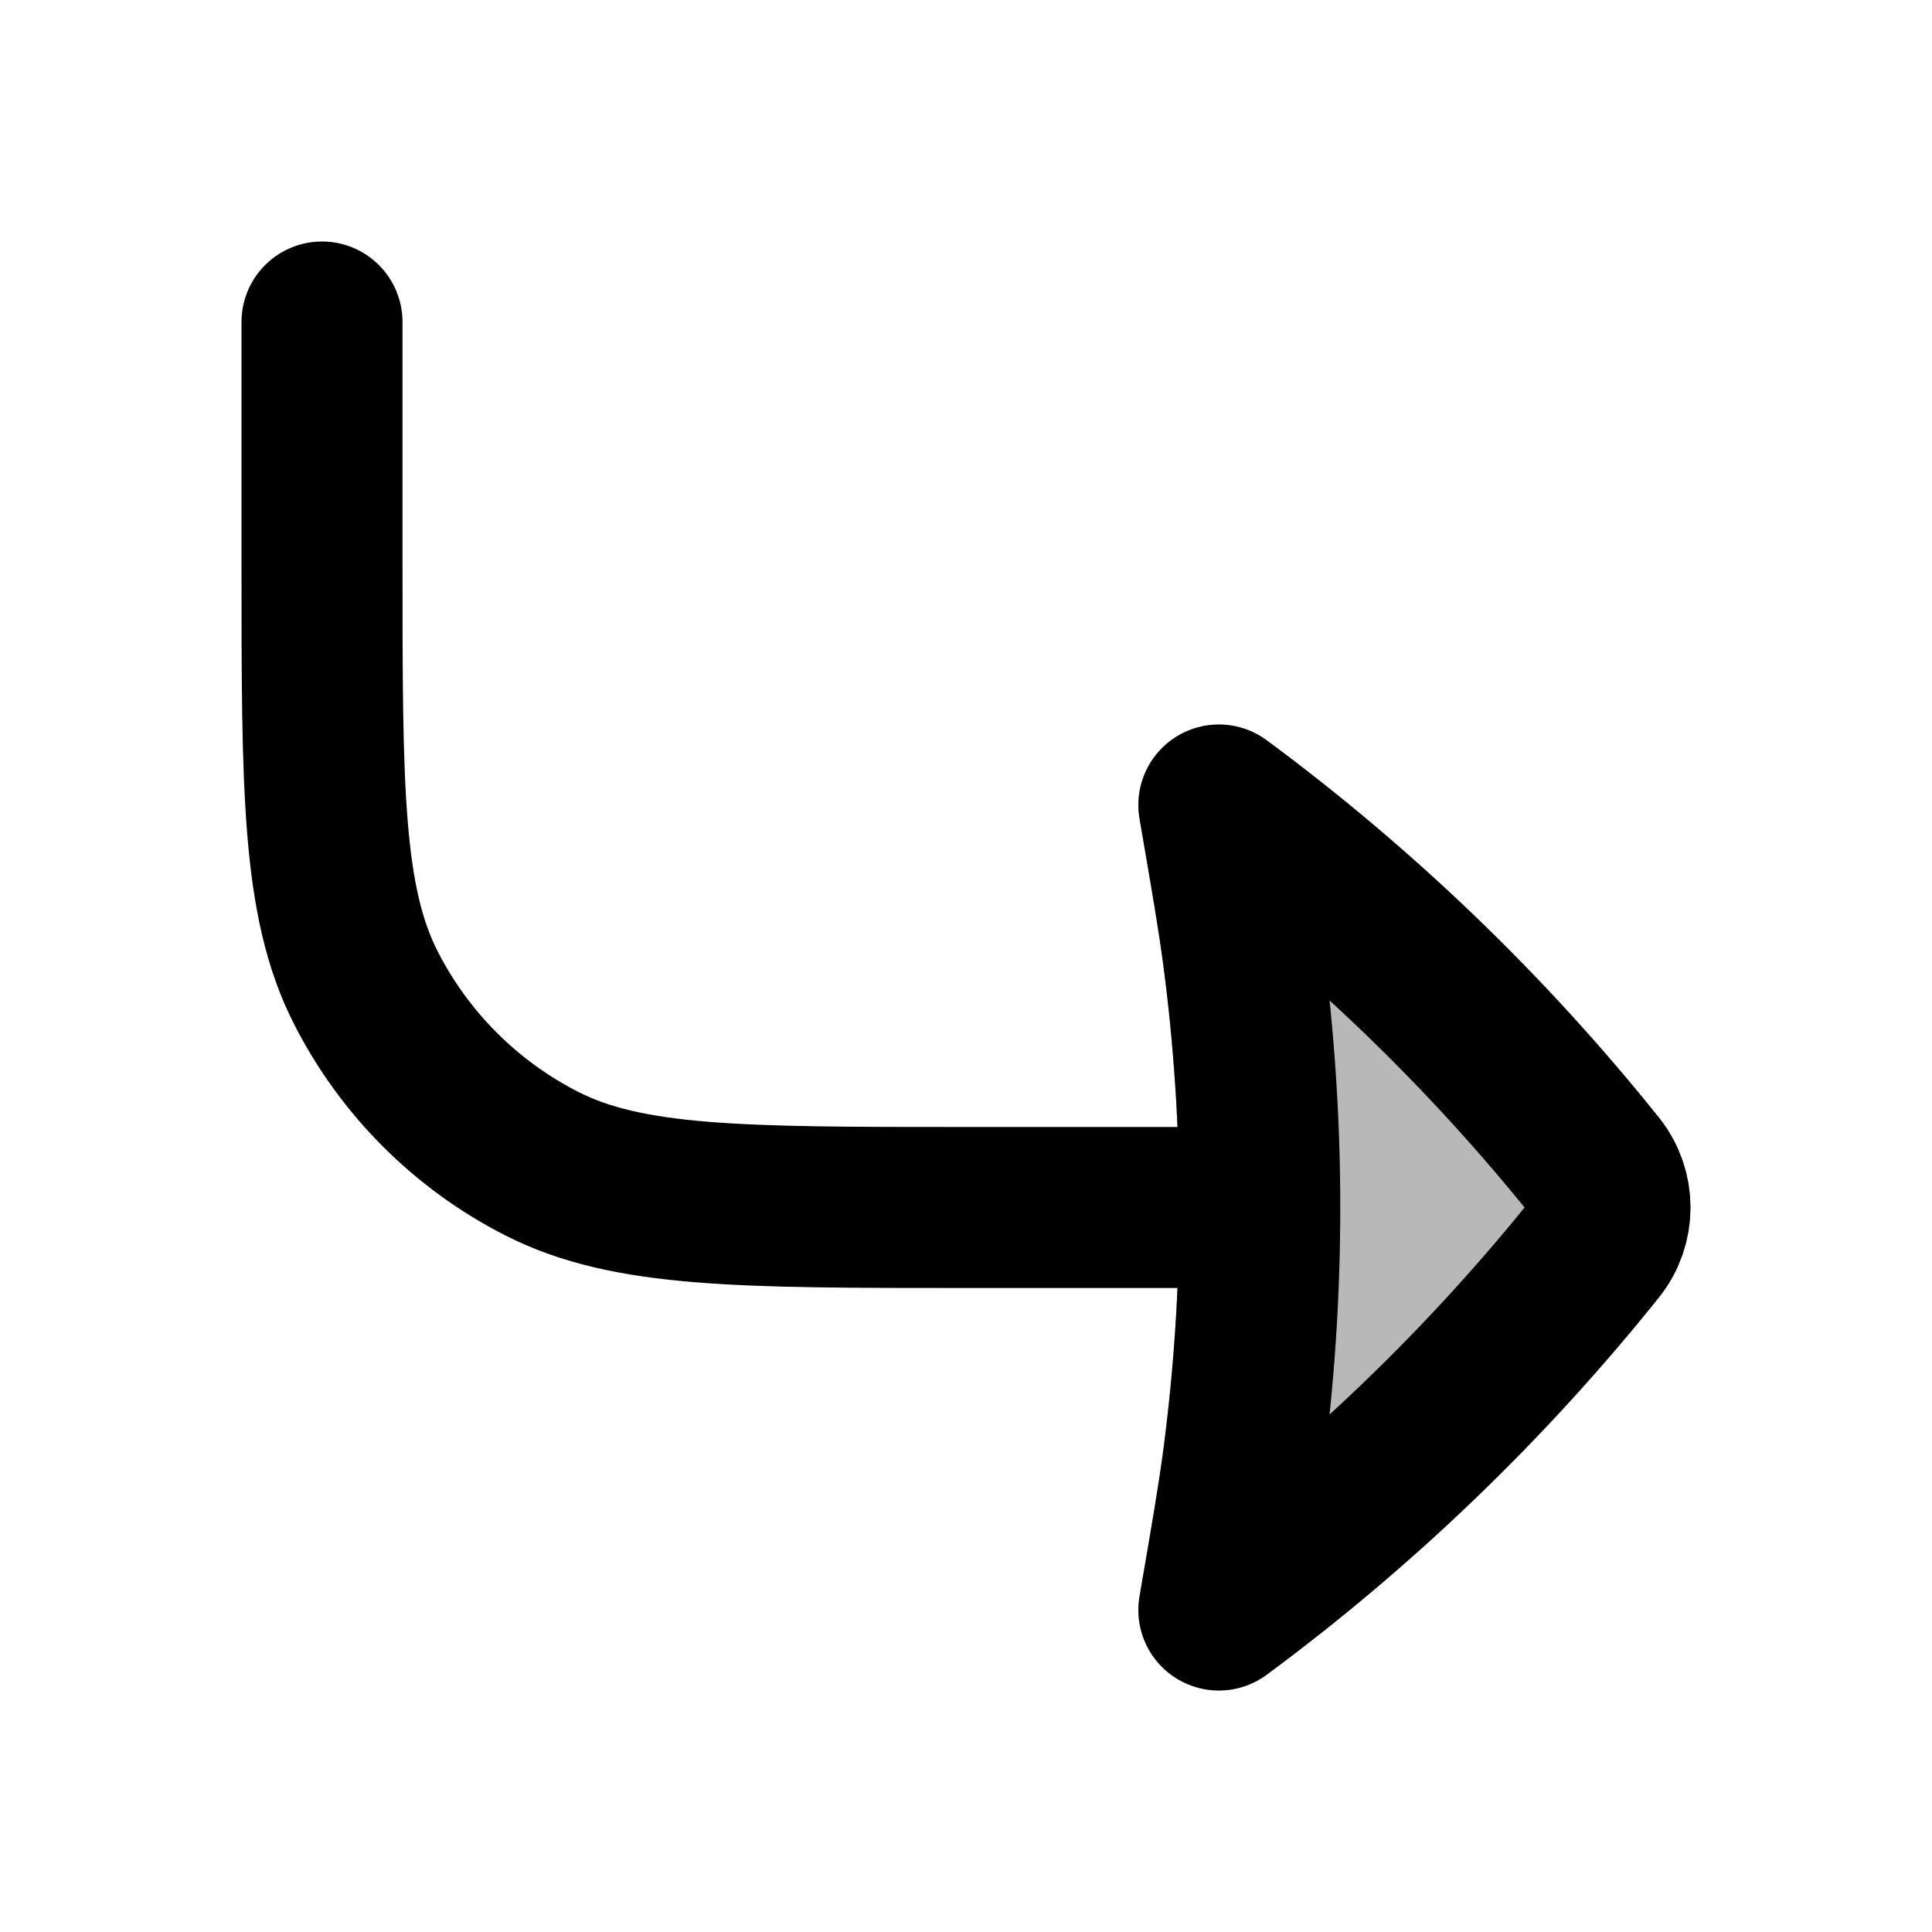 <svg
  xmlns="http://www.w3.org/2000/svg"
  width="24"
  height="24"
  viewBox="0 0 24 24"
  fill="none"
  stroke="currentColor"
  stroke-width="2"
  stroke-linecap="round"
  stroke-linejoin="round"
>
  <path d="M15.141 20C16.894 18.704 18.468 17.189 19.825 15.495C19.942 15.35 20 15.175 20 15C20 14.825 19.942 14.65 19.825 14.505C18.468 12.811 16.894 11.296 15.141 10C15.302 10.935 15.382 11.402 15.444 11.87C15.58 12.909 15.649 13.954 15.649 15C15.649 16.046 15.58 17.091 15.444 18.13C15.382 18.598 15.302 19.065 15.141 20Z" fill="currentColor" opacity="0.28"/>
  <path d="M15.649 15L12 15C9.2 15 7.8 15 6.73 14.455C5.789 13.976 5.024 13.211 4.545 12.27C4 11.2 4 9.8 4 7L4 4M15.649 15C15.649 16.046 15.58 17.091 15.444 18.13C15.382 18.598 15.302 19.065 15.141 20C16.894 18.704 18.468 17.189 19.825 15.495C19.942 15.35 20 15.175 20 15C20 14.825 19.942 14.65 19.825 14.505C18.468 12.811 16.894 11.296 15.141 10C15.302 10.935 15.382 11.402 15.444 11.87C15.58 12.909 15.649 13.954 15.649 15Z" stroke="currentColor" stroke-width="2"/>
</svg>
